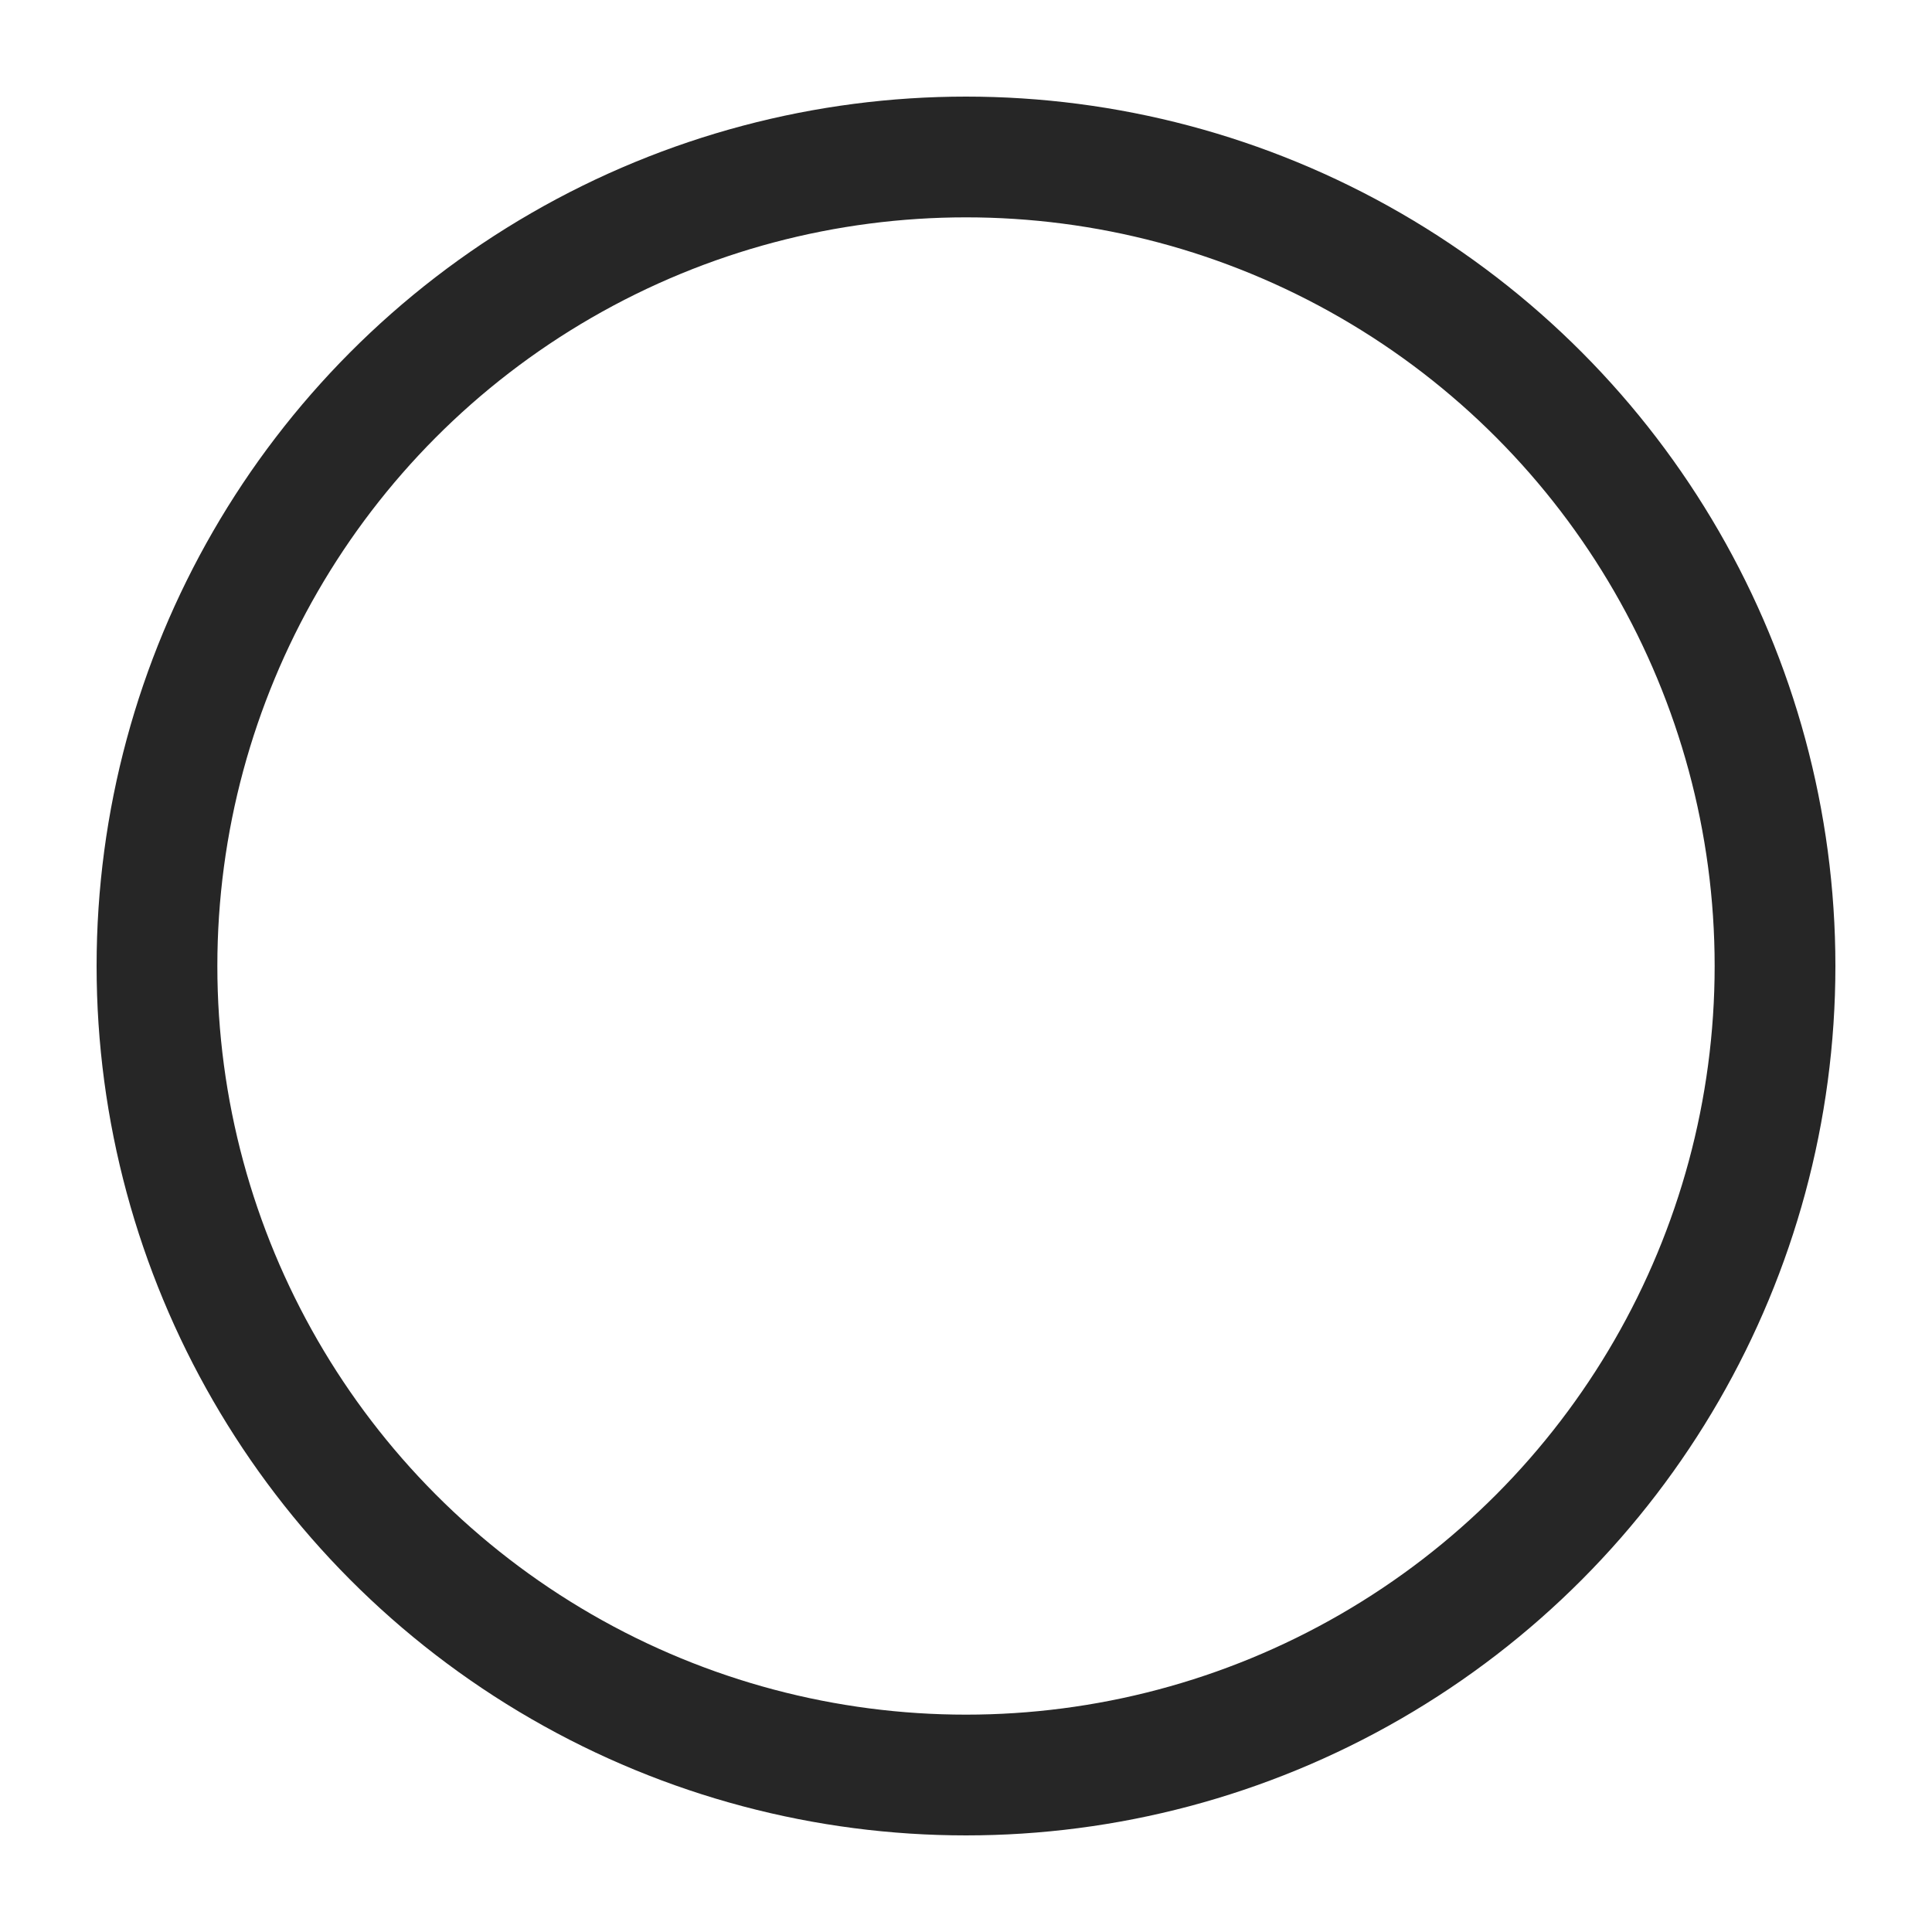 <svg width="24" height="24" viewBox="0 0 24 24" fill="none" xmlns="http://www.w3.org/2000/svg">
<g clip-path="url(#clip0_56_258)">
<circle cx="12" cy="12" r="10.05" stroke="#262626" stroke-width="1.5"/>
</g>
<defs>
<clipPath id="clip0_56_258">
<rect width="21.6" height="21.6" fill="white" transform="translate(1.2 1.2)"/>
</clipPath>
</defs>
</svg>
